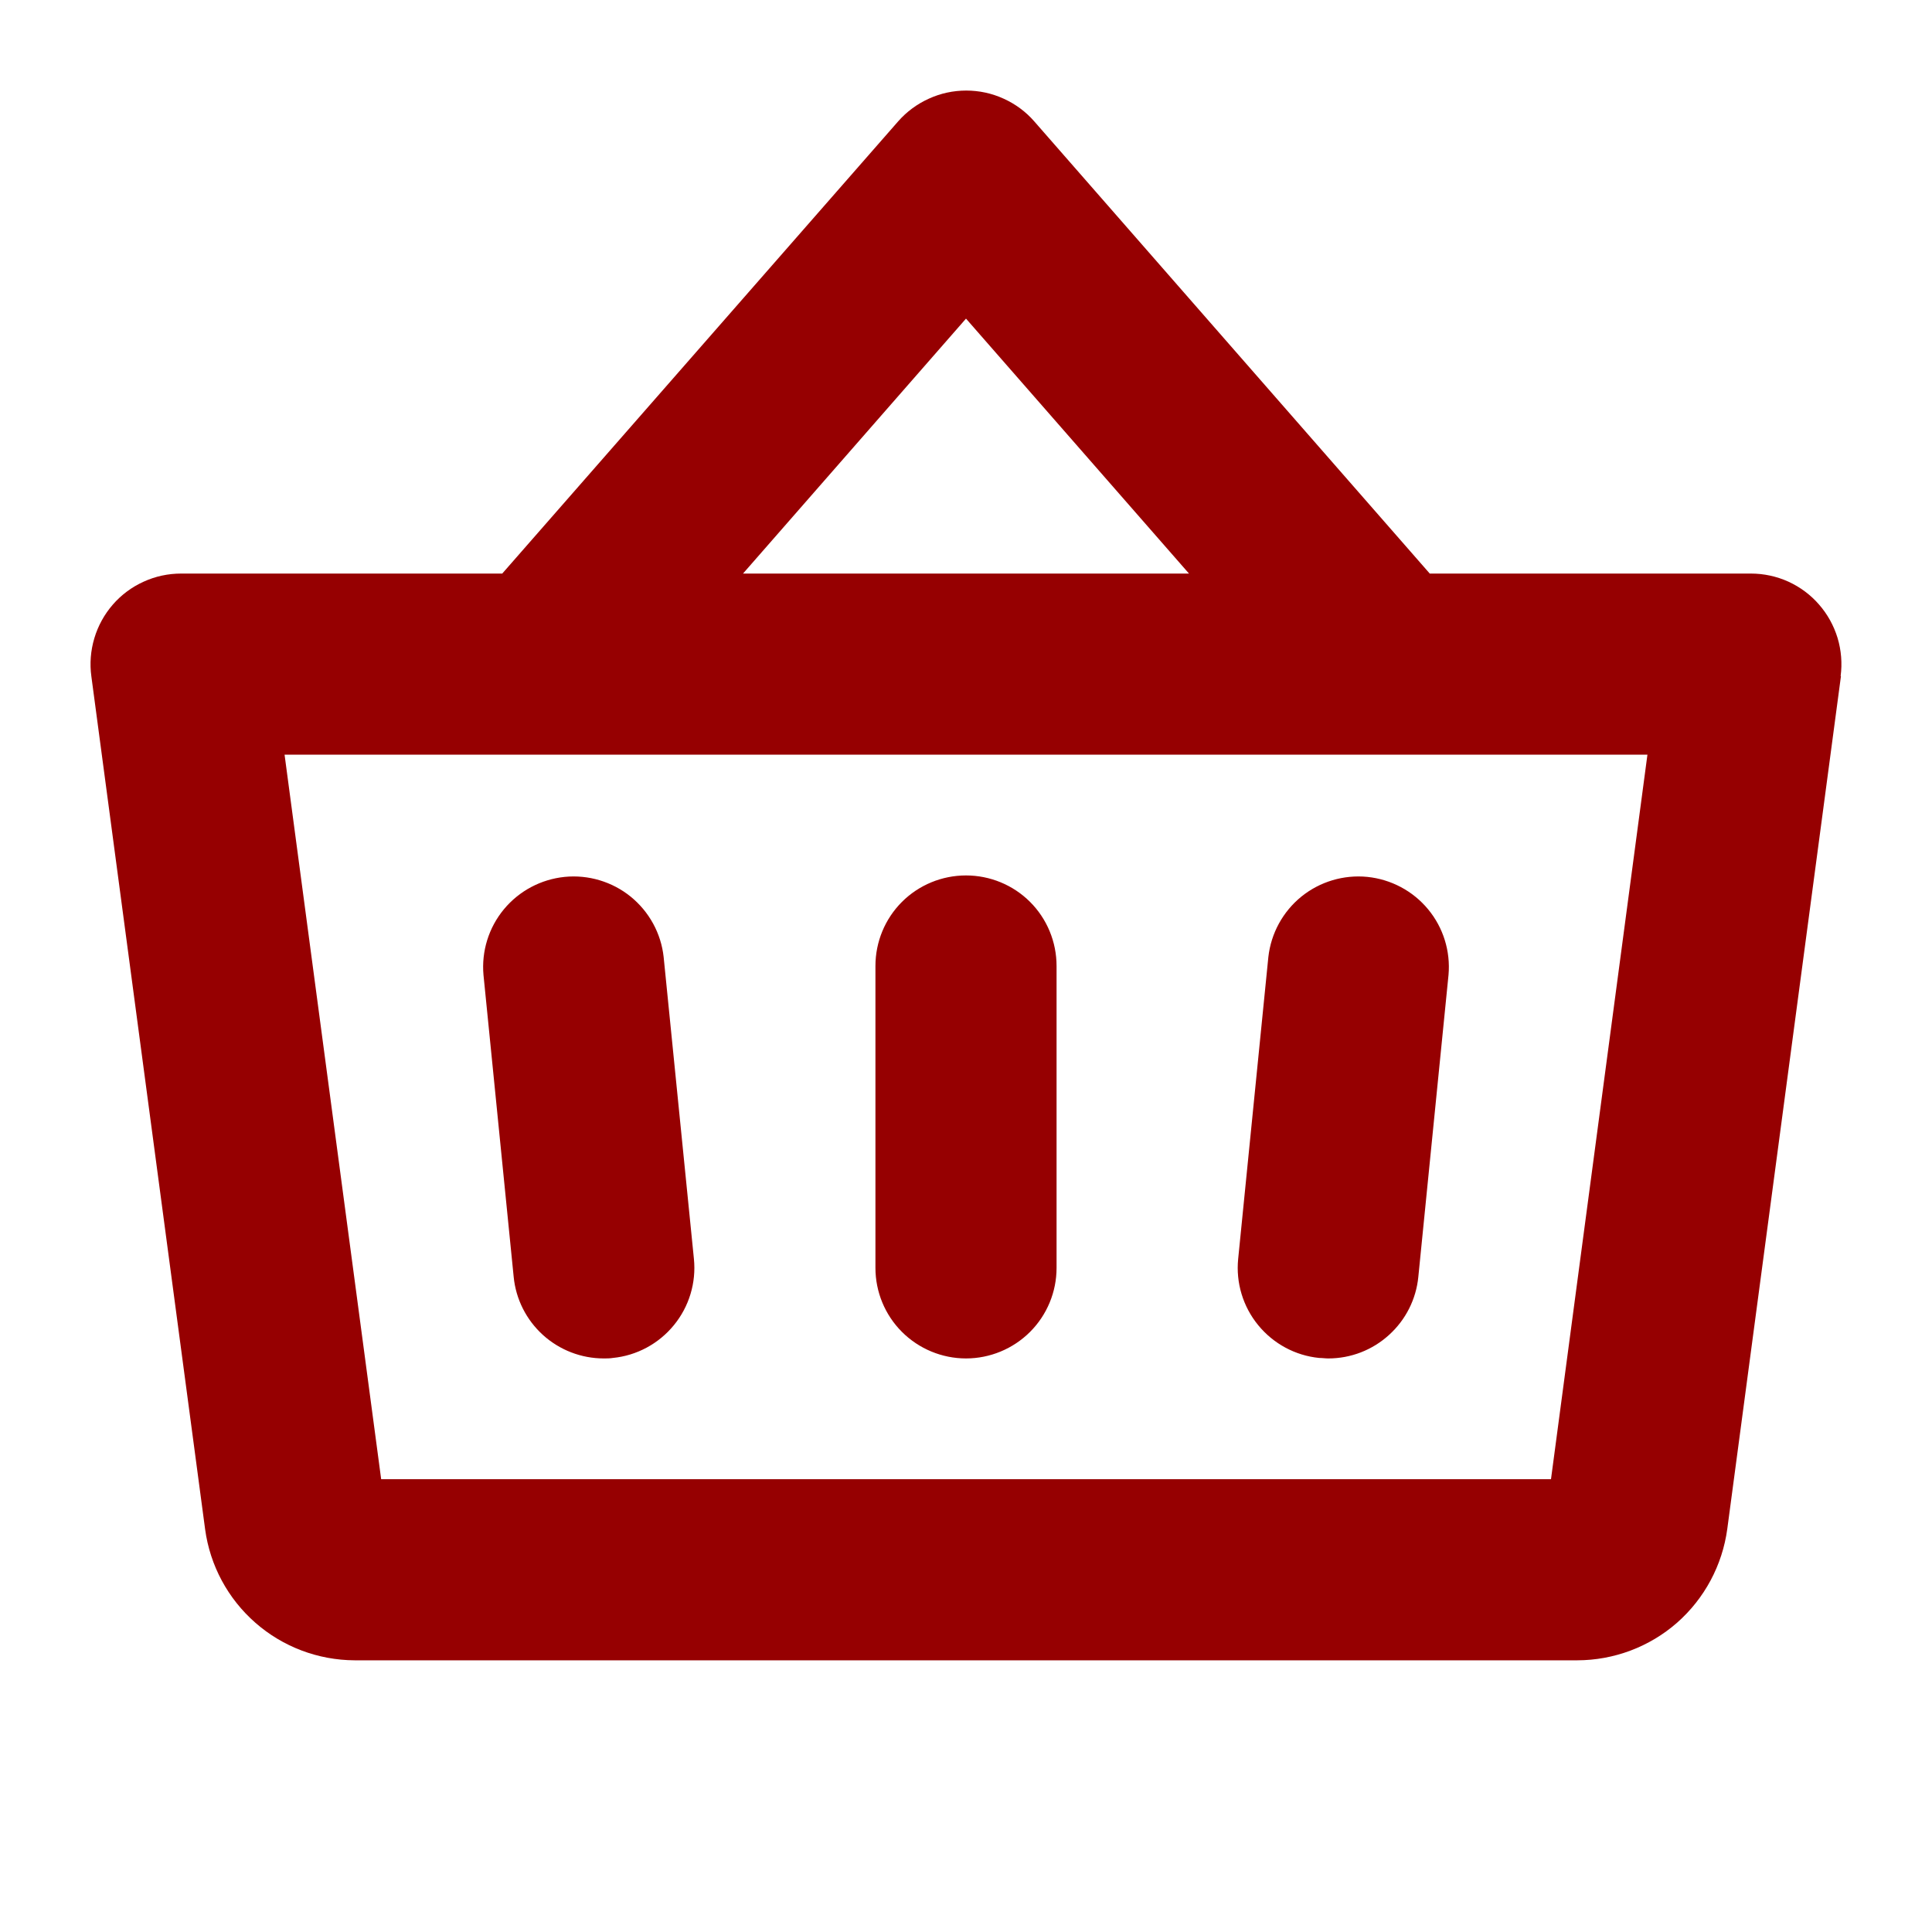 <svg width="24" height="24" viewBox="0 0 24 24" fill="none" xmlns="http://www.w3.org/2000/svg">
<path d="M13.125 12V15.75C13.125 16.048 13.007 16.334 12.796 16.545C12.585 16.756 12.298 16.875 12 16.875C11.702 16.875 11.415 16.756 11.204 16.545C10.993 16.334 10.875 16.048 10.875 15.75V12C10.875 11.701 10.993 11.415 11.204 11.204C11.415 10.993 11.702 10.875 12 10.875C12.298 10.875 12.585 10.993 12.796 11.204C13.007 11.415 13.125 11.701 13.125 12ZM15.756 11.888L15.381 15.638C15.351 15.935 15.441 16.232 15.63 16.462C15.819 16.693 16.092 16.84 16.388 16.869C16.426 16.869 16.464 16.875 16.501 16.875C16.78 16.875 17.049 16.771 17.255 16.583C17.462 16.396 17.592 16.139 17.619 15.861L17.994 12.111C18.02 11.816 17.929 11.523 17.74 11.295C17.551 11.067 17.28 10.923 16.985 10.893C16.691 10.864 16.396 10.952 16.166 11.138C15.936 11.325 15.789 11.594 15.756 11.888ZM8.244 11.888C8.212 11.594 8.064 11.325 7.834 11.138C7.604 10.952 7.309 10.864 7.015 10.893C6.72 10.923 6.449 11.067 6.26 11.295C6.071 11.523 5.98 11.816 6.006 12.111L6.381 15.861C6.408 16.139 6.538 16.396 6.745 16.584C6.952 16.771 7.221 16.875 7.5 16.875C7.537 16.875 7.575 16.875 7.612 16.869C7.909 16.84 8.182 16.693 8.371 16.462C8.56 16.232 8.65 15.935 8.62 15.638L8.244 11.888ZM22.869 8.399L21.457 18.992C21.396 19.444 21.174 19.858 20.832 20.159C20.489 20.459 20.049 20.624 19.594 20.625H4.406C3.952 20.623 3.514 20.458 3.173 20.159C2.831 19.86 2.609 19.447 2.548 18.997L1.135 8.403C1.113 8.244 1.126 8.082 1.172 7.928C1.218 7.774 1.296 7.632 1.402 7.51C1.507 7.389 1.638 7.292 1.784 7.226C1.93 7.159 2.089 7.125 2.25 7.125H6.239L11.156 1.509C11.262 1.388 11.392 1.292 11.538 1.226C11.684 1.159 11.842 1.125 12.003 1.125C12.163 1.125 12.322 1.159 12.468 1.226C12.614 1.292 12.744 1.388 12.849 1.509L17.761 7.125H21.75C21.91 7.125 22.069 7.159 22.215 7.225C22.361 7.292 22.491 7.388 22.596 7.509C22.702 7.63 22.78 7.771 22.827 7.925C22.873 8.078 22.886 8.24 22.865 8.399H22.869ZM9.23 7.125H14.77L12 3.958L9.23 7.125ZM20.465 9.375H3.535L4.735 18.375H19.267L20.465 9.375Z" fill="#960001"/>
</svg>
